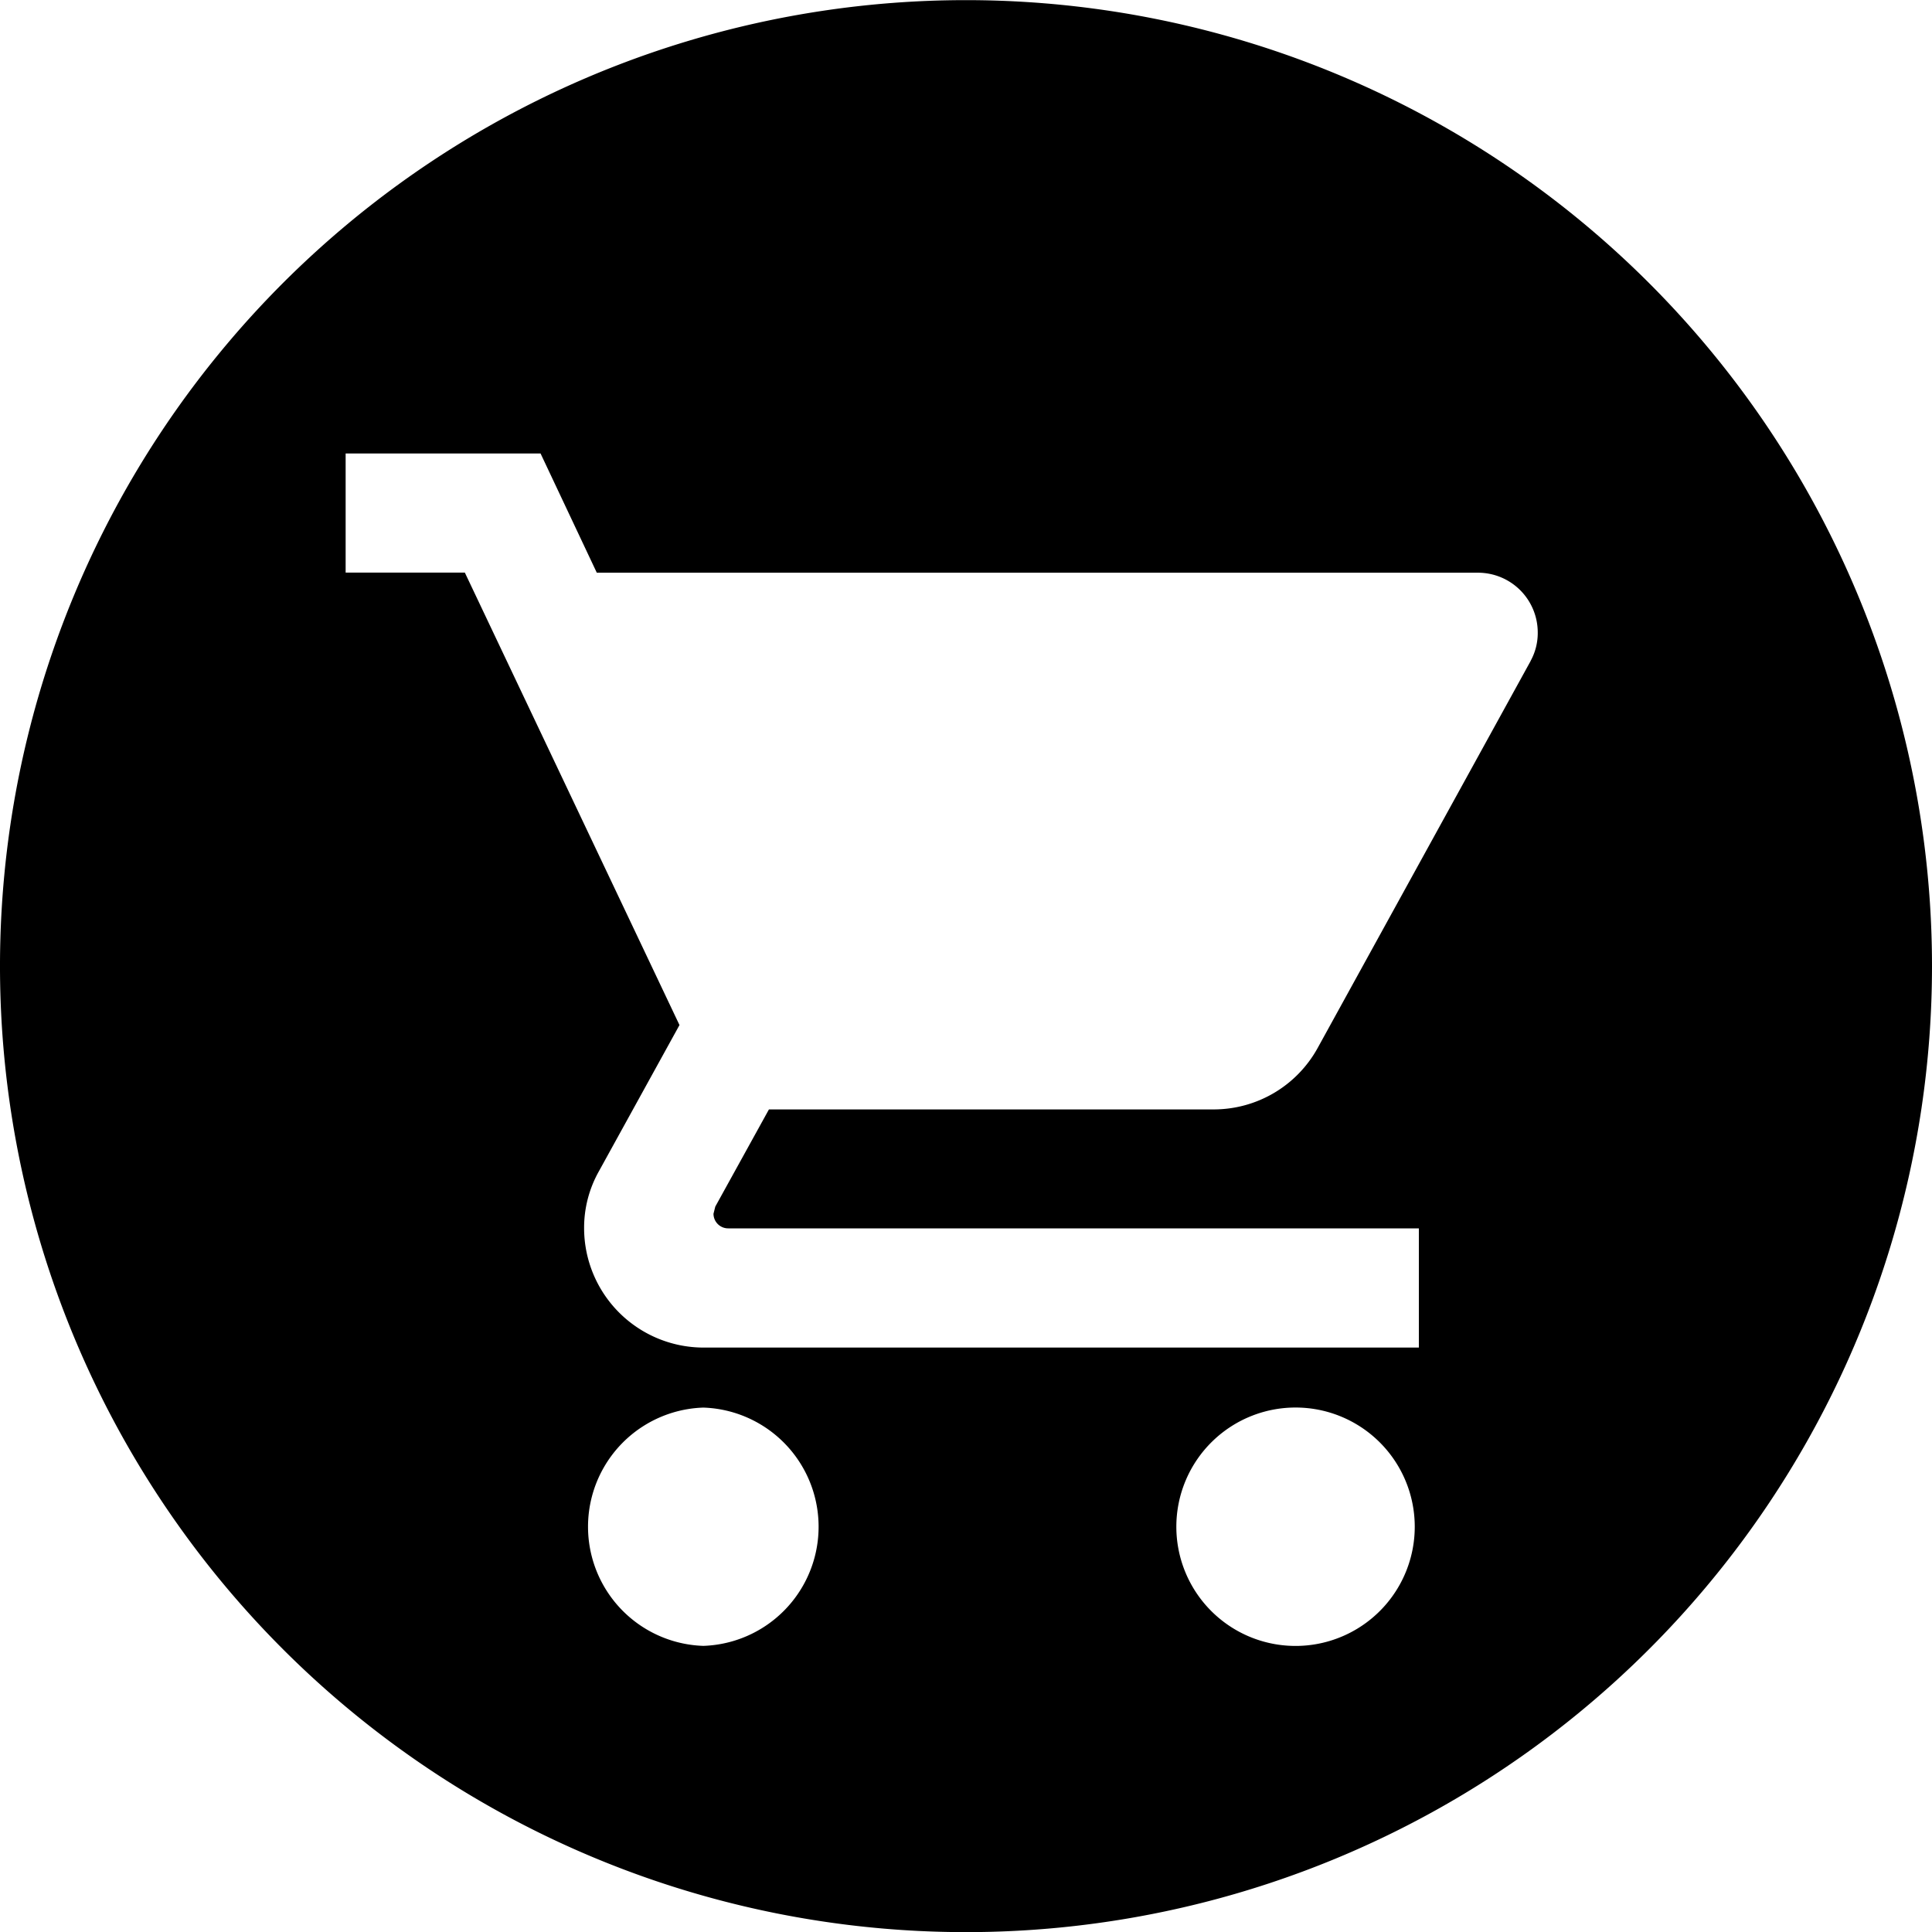 <svg xmlns="http://www.w3.org/2000/svg" width="30" height="30" viewBox="0 0 30 30"><path className="a" d="M326.168,430.5a15,15,0,1,0,15,15A15,15,0,0,0,326.168,430.5Zm-4.079,25.555a1.851,1.851,0,0,1,0-3.7h0a1.851,1.851,0,0,1,0,3.7Zm9.257,0a1.851,1.851,0,1,1,0-3.7h0a1.851,1.851,0,0,1,0,3.7Zm3.589-15.292-3.307,6.009a1.843,1.843,0,0,1-1.62.953h-6.9l-.833,1.509-.028.111v0a.228.228,0,0,0,.231.227H333.2v1.851H322.089a1.856,1.856,0,0,1-1.851-1.851,1.787,1.787,0,0,1,.231-.889l1.25-2.268-3.333-7.026h-1.851V437.54h3.027l.873,1.851H334.12a.928.928,0,0,1,.926.926A.9.9,0,0,1,334.935,440.761Z" transform="translate(-311.168 -430.498)"/></svg>
